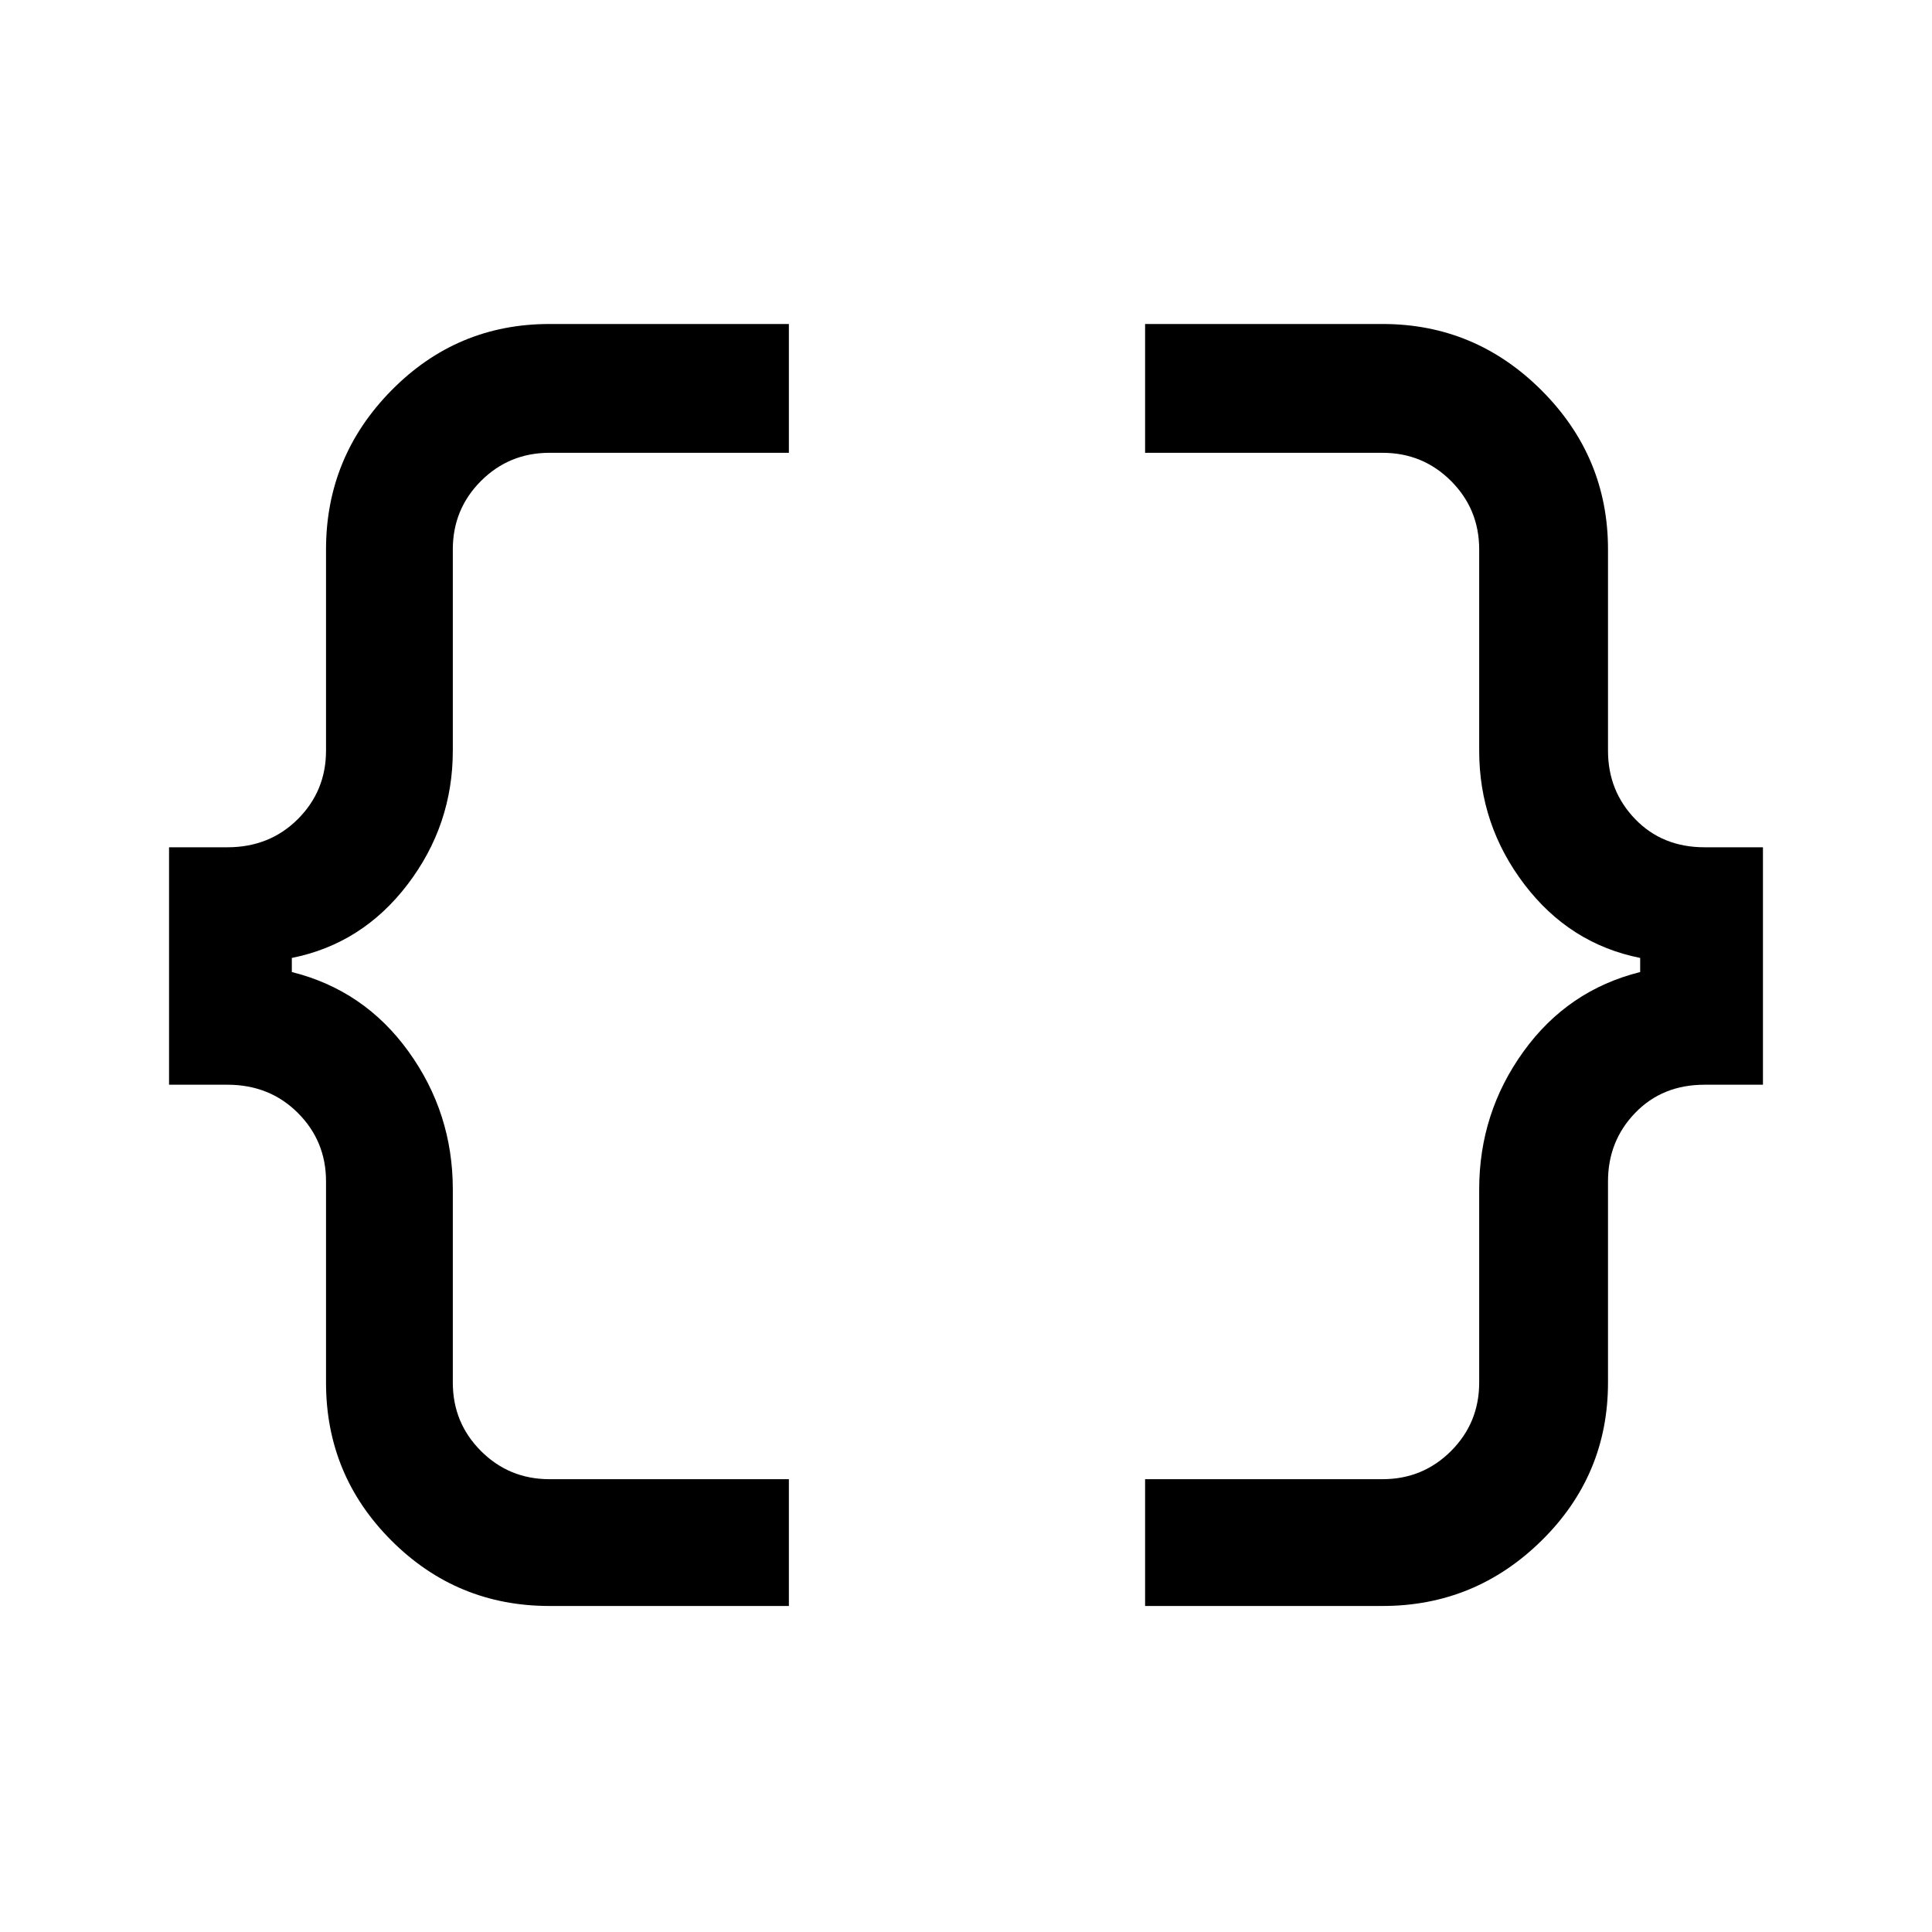 <svg xmlns="http://www.w3.org/2000/svg" height="40" width="40"><path d="M23.708 33.25V30.625H28.625Q29.458 30.625 30.042 30.042Q30.625 29.458 30.625 28.625V24.625Q30.625 23.042 31.542 21.771Q32.458 20.5 33.958 20.125V19.833Q32.5 19.542 31.562 18.312Q30.625 17.083 30.625 15.542V11.375Q30.625 10.542 30.042 9.958Q29.458 9.375 28.625 9.375H23.708V6.708H28.625Q30.542 6.708 31.917 8.083Q33.292 9.458 33.292 11.375V15.542Q33.292 16.375 33.854 16.958Q34.417 17.542 35.292 17.542H36.5V22.458H35.292Q34.417 22.458 33.854 23.042Q33.292 23.625 33.292 24.458V28.625Q33.292 30.542 31.917 31.896Q30.542 33.25 28.625 33.25ZM11.375 33.25Q9.458 33.25 8.104 31.896Q6.75 30.542 6.75 28.625V24.458Q6.75 23.625 6.167 23.042Q5.583 22.458 4.708 22.458H3.5V17.542H4.708Q5.583 17.542 6.167 16.958Q6.75 16.375 6.75 15.542V11.375Q6.75 9.458 8.104 8.083Q9.458 6.708 11.375 6.708H16.333V9.375H11.375Q10.542 9.375 9.958 9.958Q9.375 10.542 9.375 11.375V15.542Q9.375 17.083 8.438 18.312Q7.5 19.542 6.042 19.833V20.125Q7.542 20.5 8.458 21.771Q9.375 23.042 9.375 24.625V28.625Q9.375 29.458 9.958 30.042Q10.542 30.625 11.375 30.625H16.333V33.25Z"/></svg>